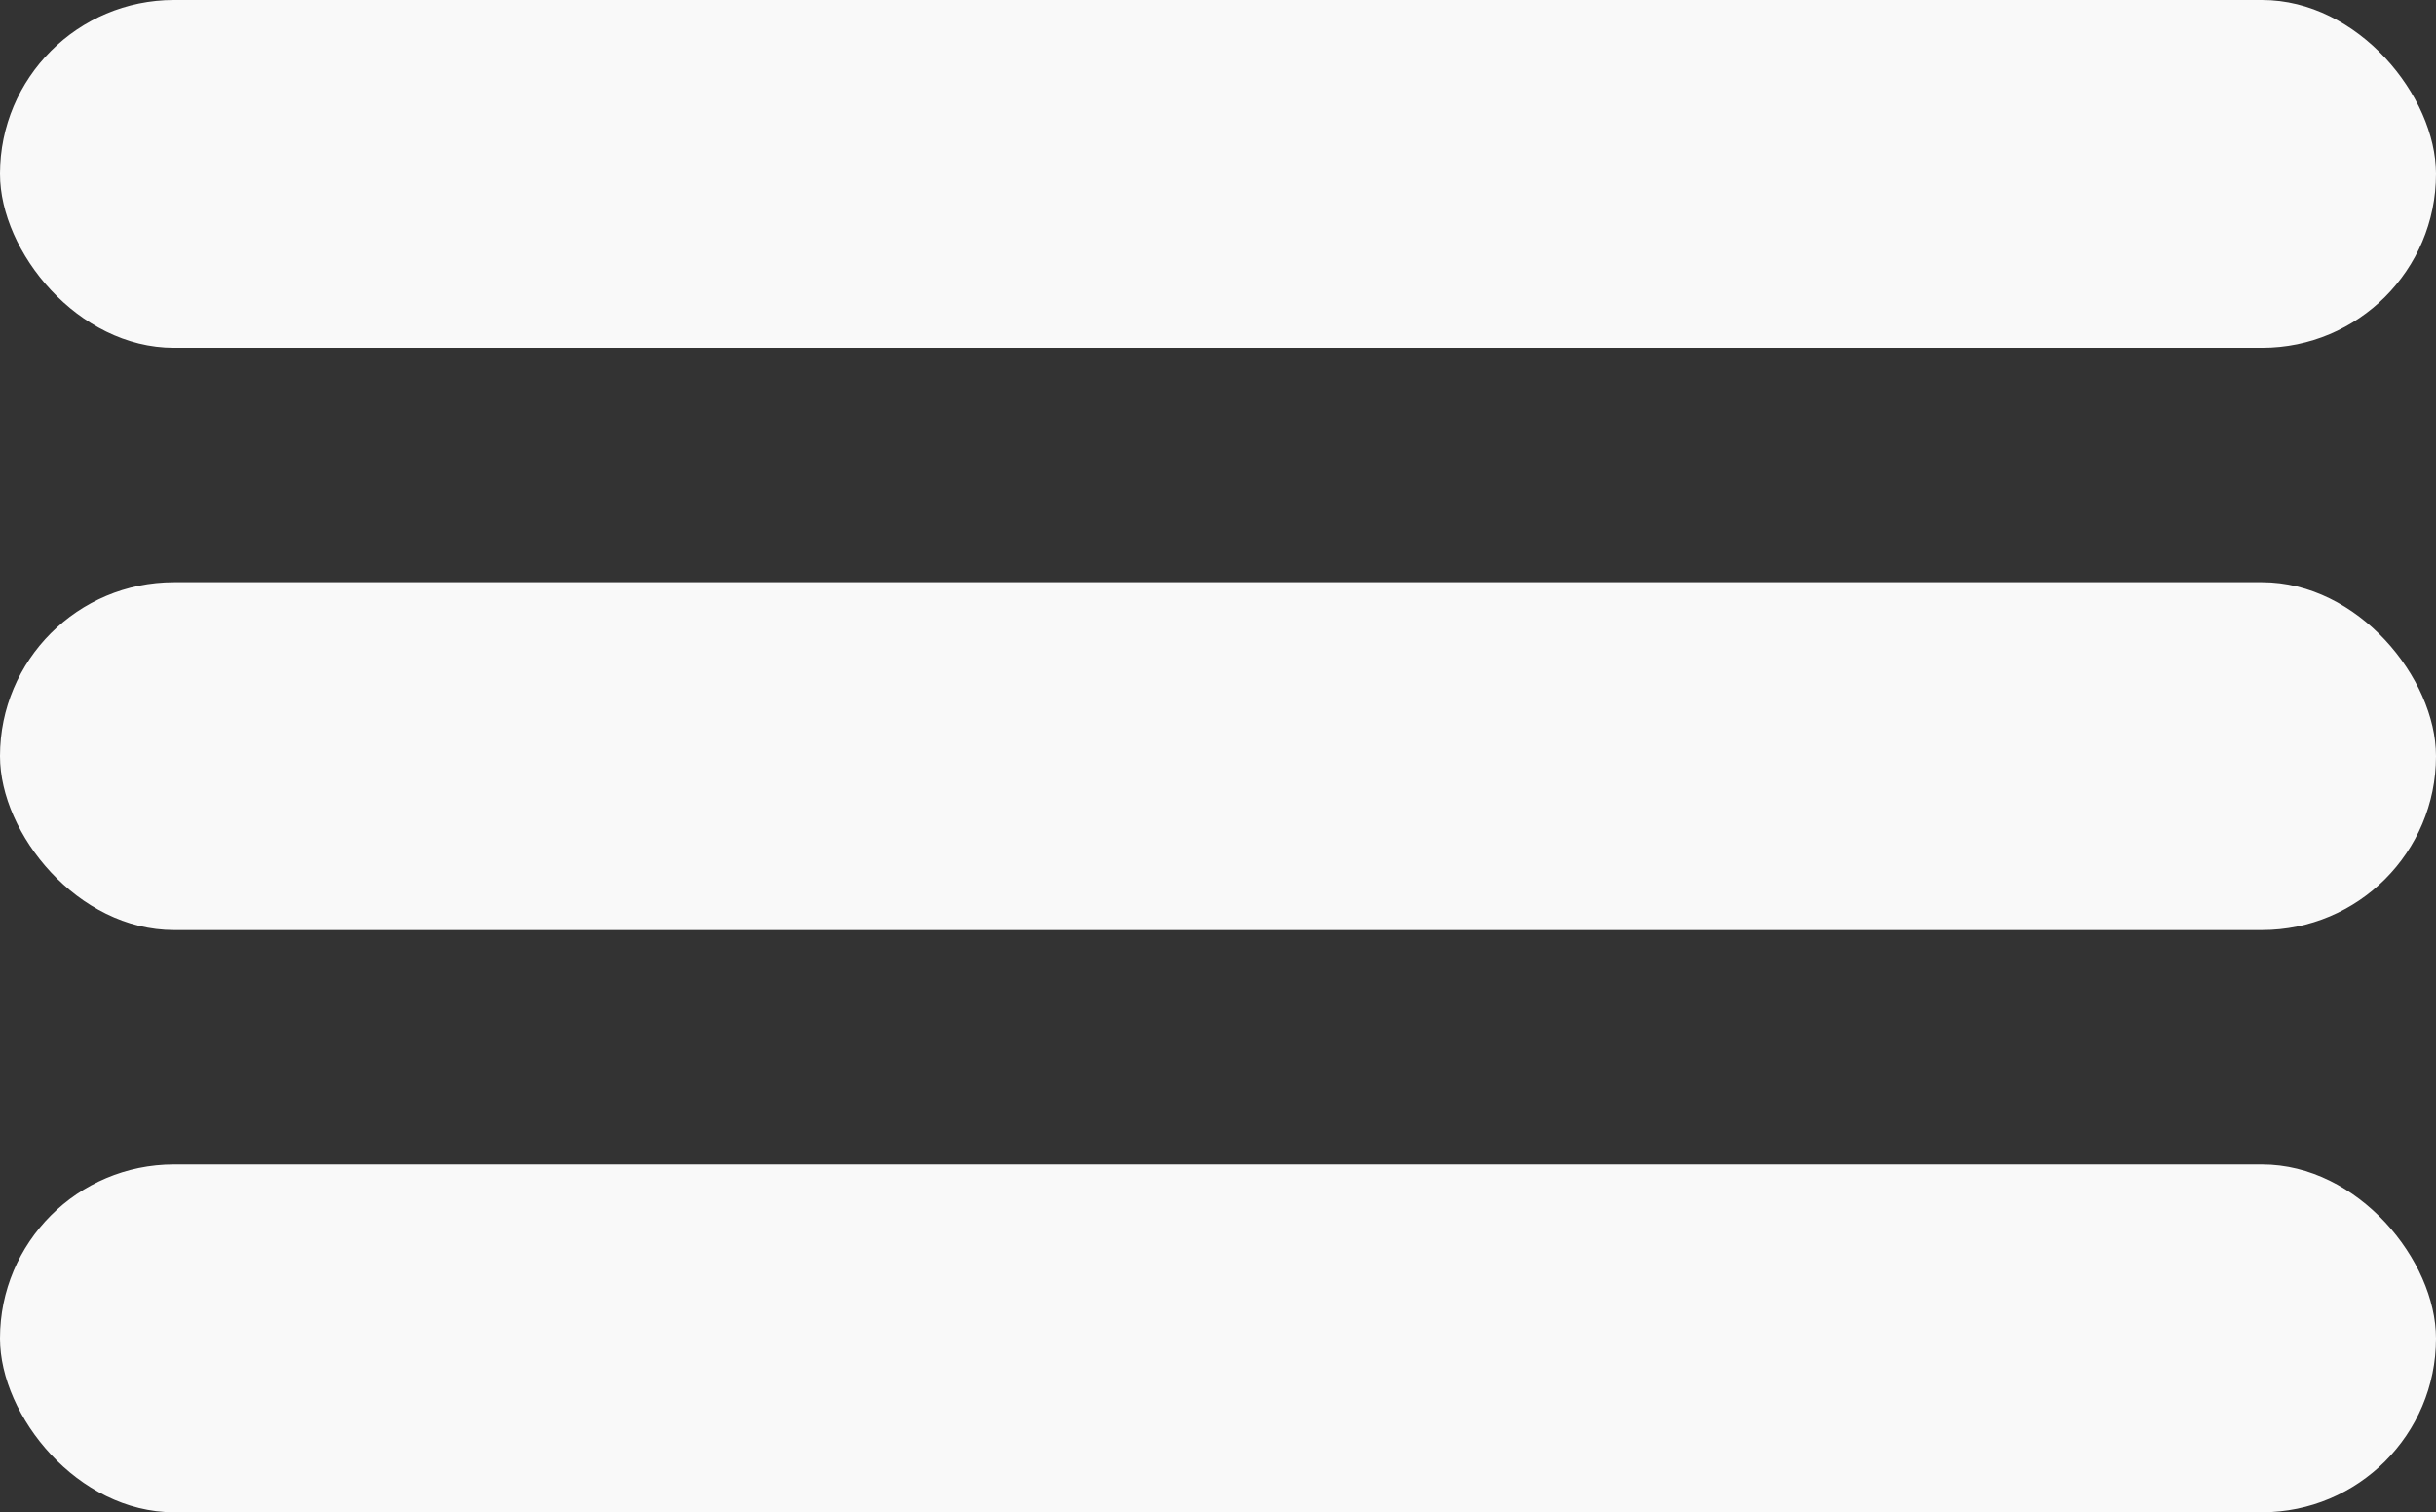 <svg id="Layer_1" data-name="Layer 1" xmlns="http://www.w3.org/2000/svg" viewBox="0 0 61.2 38"><rect x="0" y="0" width="61.2" height="38" fill="#333333" stroke="none"/><defs><style>.cls-1{fill:#f9f9f9;}</style></defs><rect class="cls-1" width="61.2" height="8.74" rx="4.37"/><rect class="cls-1" y="14.63" width="61.2" height="8.74" rx="4.37"/><rect class="cls-1" y="29.26" width="61.2" height="8.74" rx="4.37"/></svg>